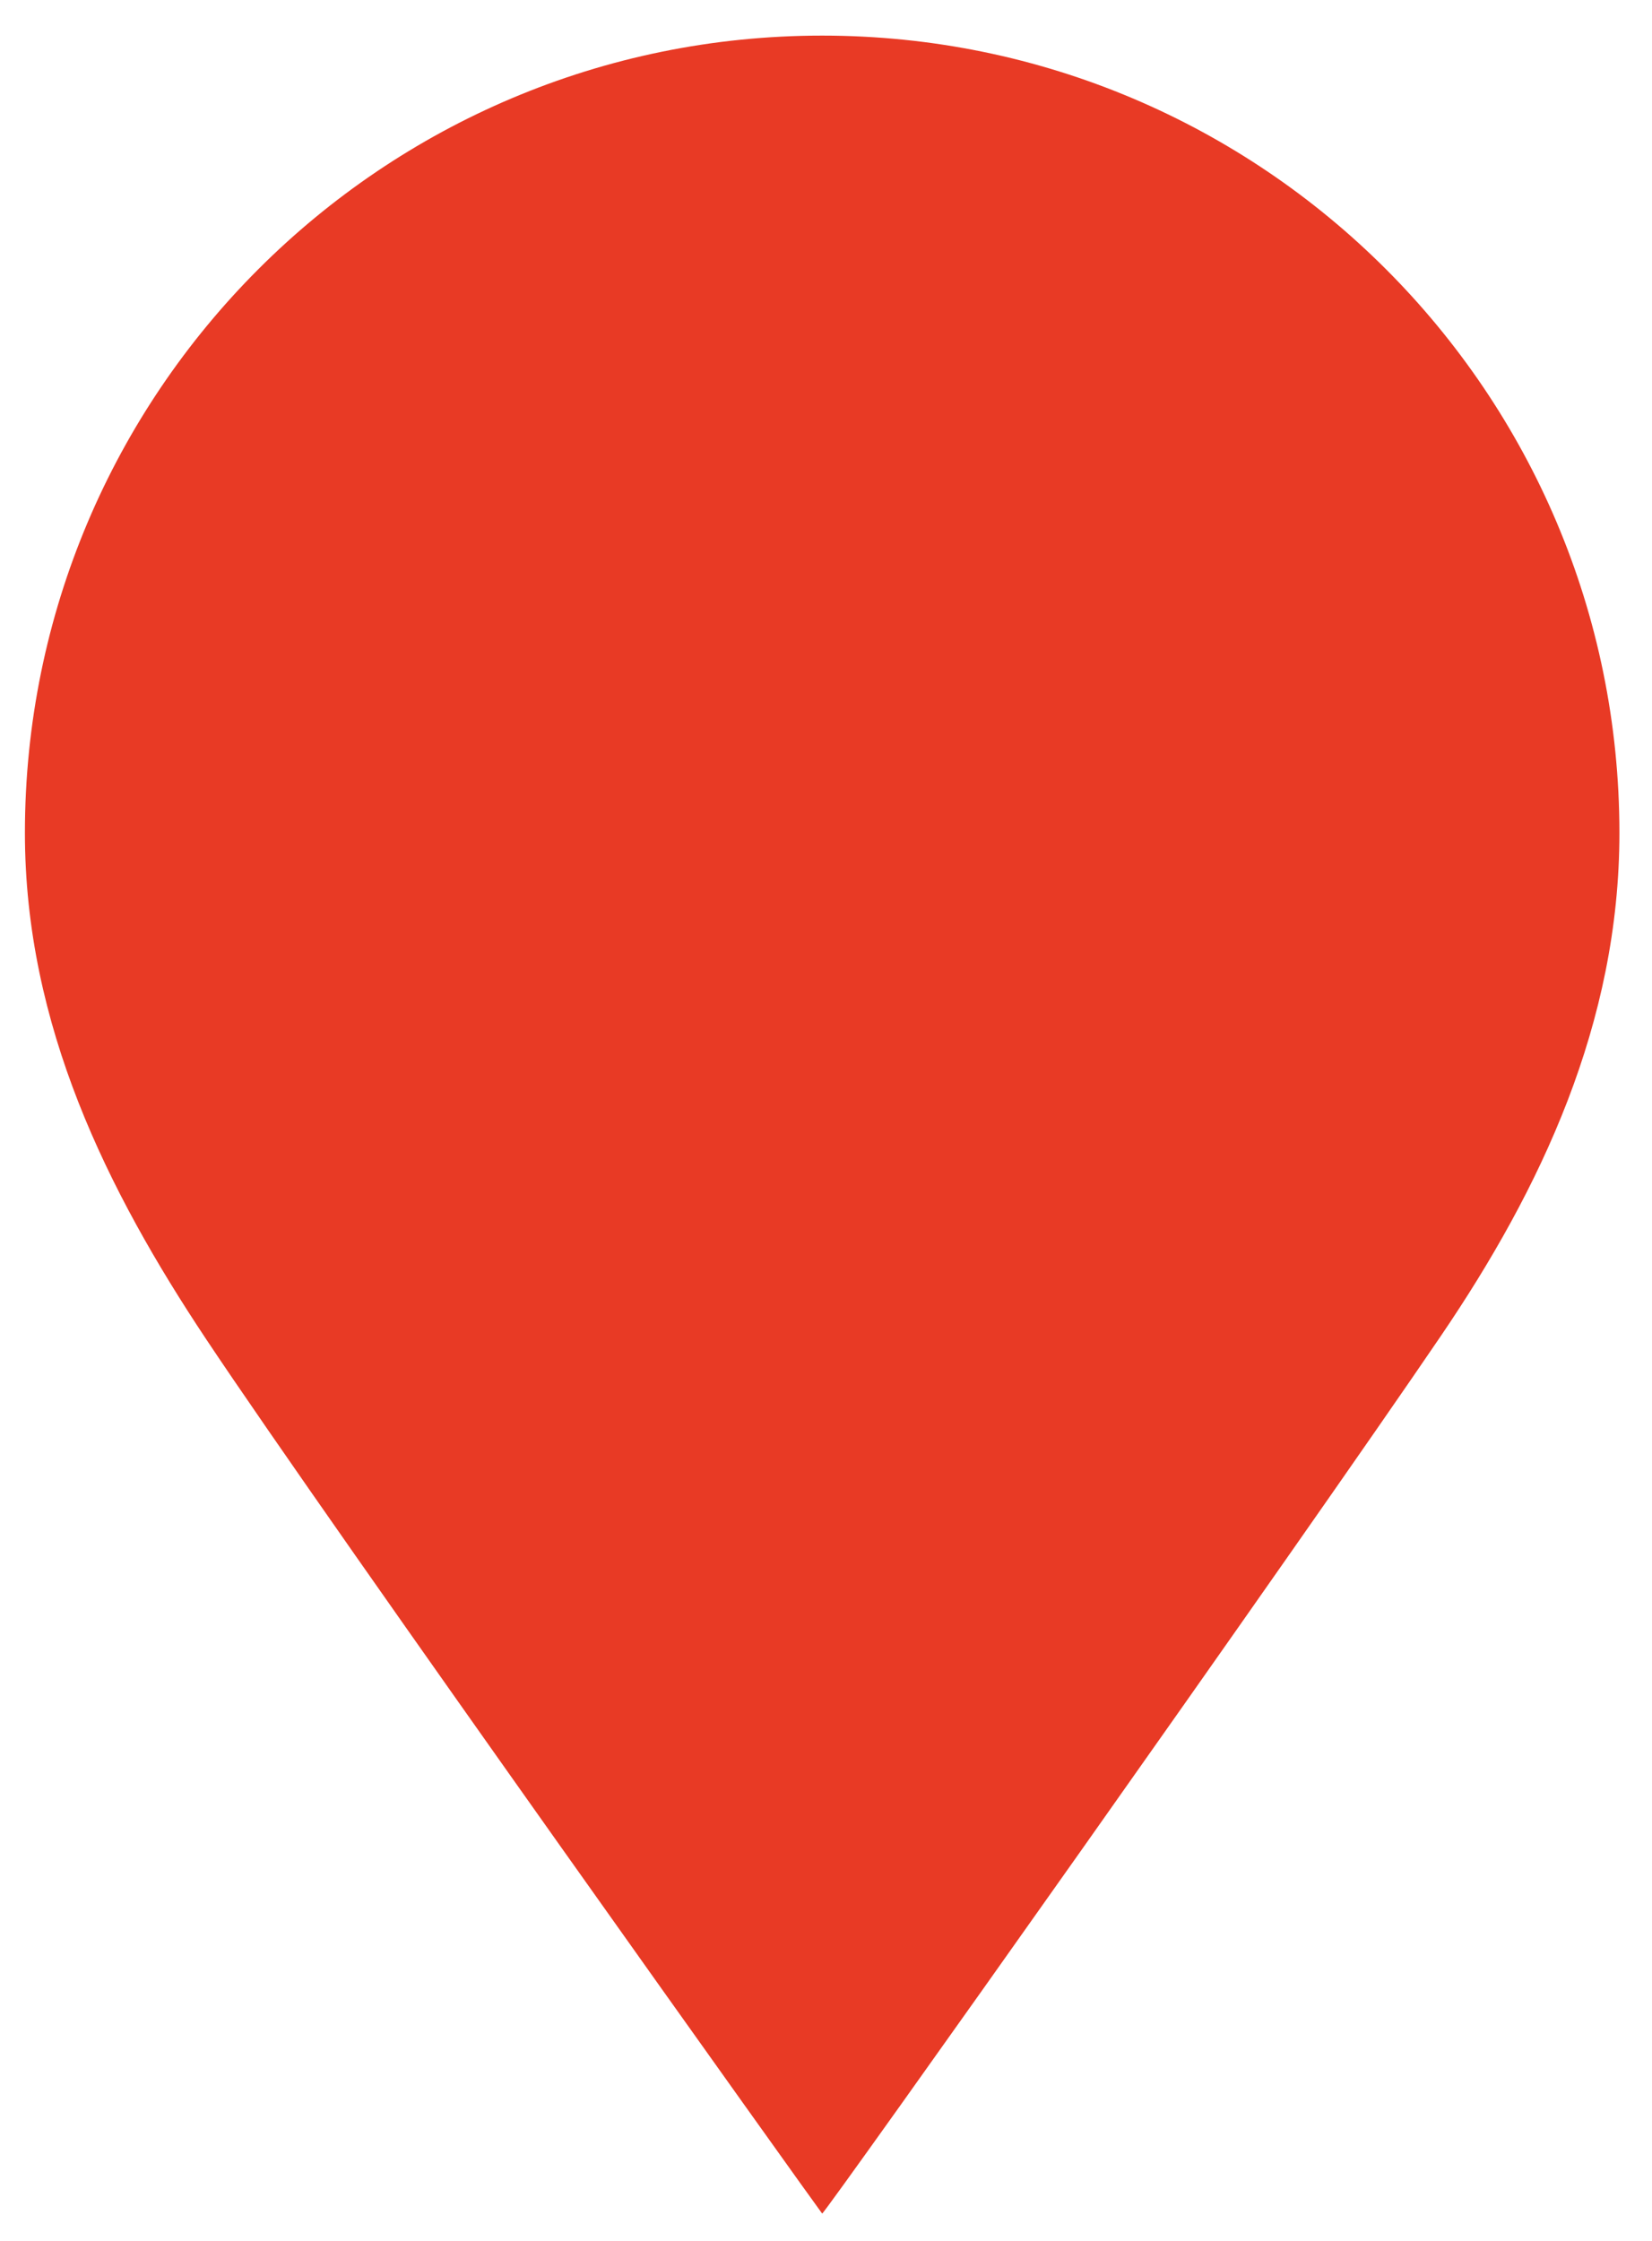     <svg version="1.1" id="map-bubble" xmlns="http://www.w3.org/2000/svg"
                             xmlns:xlink="http://www.w3.org/1999/xlink" x="0px" y="0px" width="87px" height="118px"
                             viewBox="0 0 87 118" style="enable-background:new 0 0 87 118;" xml:space="preserve">
						<path style="fill-rule:evenodd;clip-rule:evenodd;fill:#E83A25;"
                              d="M43.298,1.875c23.188,0,41.986,18.798,41.986,41.986c0,10.028-4.154,18.761-9.382,26.457c-7.195,10.592-32.452,46.244-32.604,46.244c-0.032,0-25.905-36.219-32.452-46.059c-5.197-7.811-9.534-16.527-9.534-26.642C1.312,20.672,20.109,1.875,43.298,1.875z"></path>
                            <svg class="tdcl1" height="85px" width="60px" x="12" role="img"><use xlink:href="images/svg_symbols.svg#td-l1"></use></svg>
                            <svg class="tdcl2" height="85px" width="60px" x="12" role="img"><use xlink:href="images/svg_symbols.svg#td-l2"></use></svg>
                            <svg class="tdcl3" height="85px" width="60px" x="12" role="img"><use xlink:href="images/svg_symbols.svg#td-l3"></use></svg>
					</svg>
